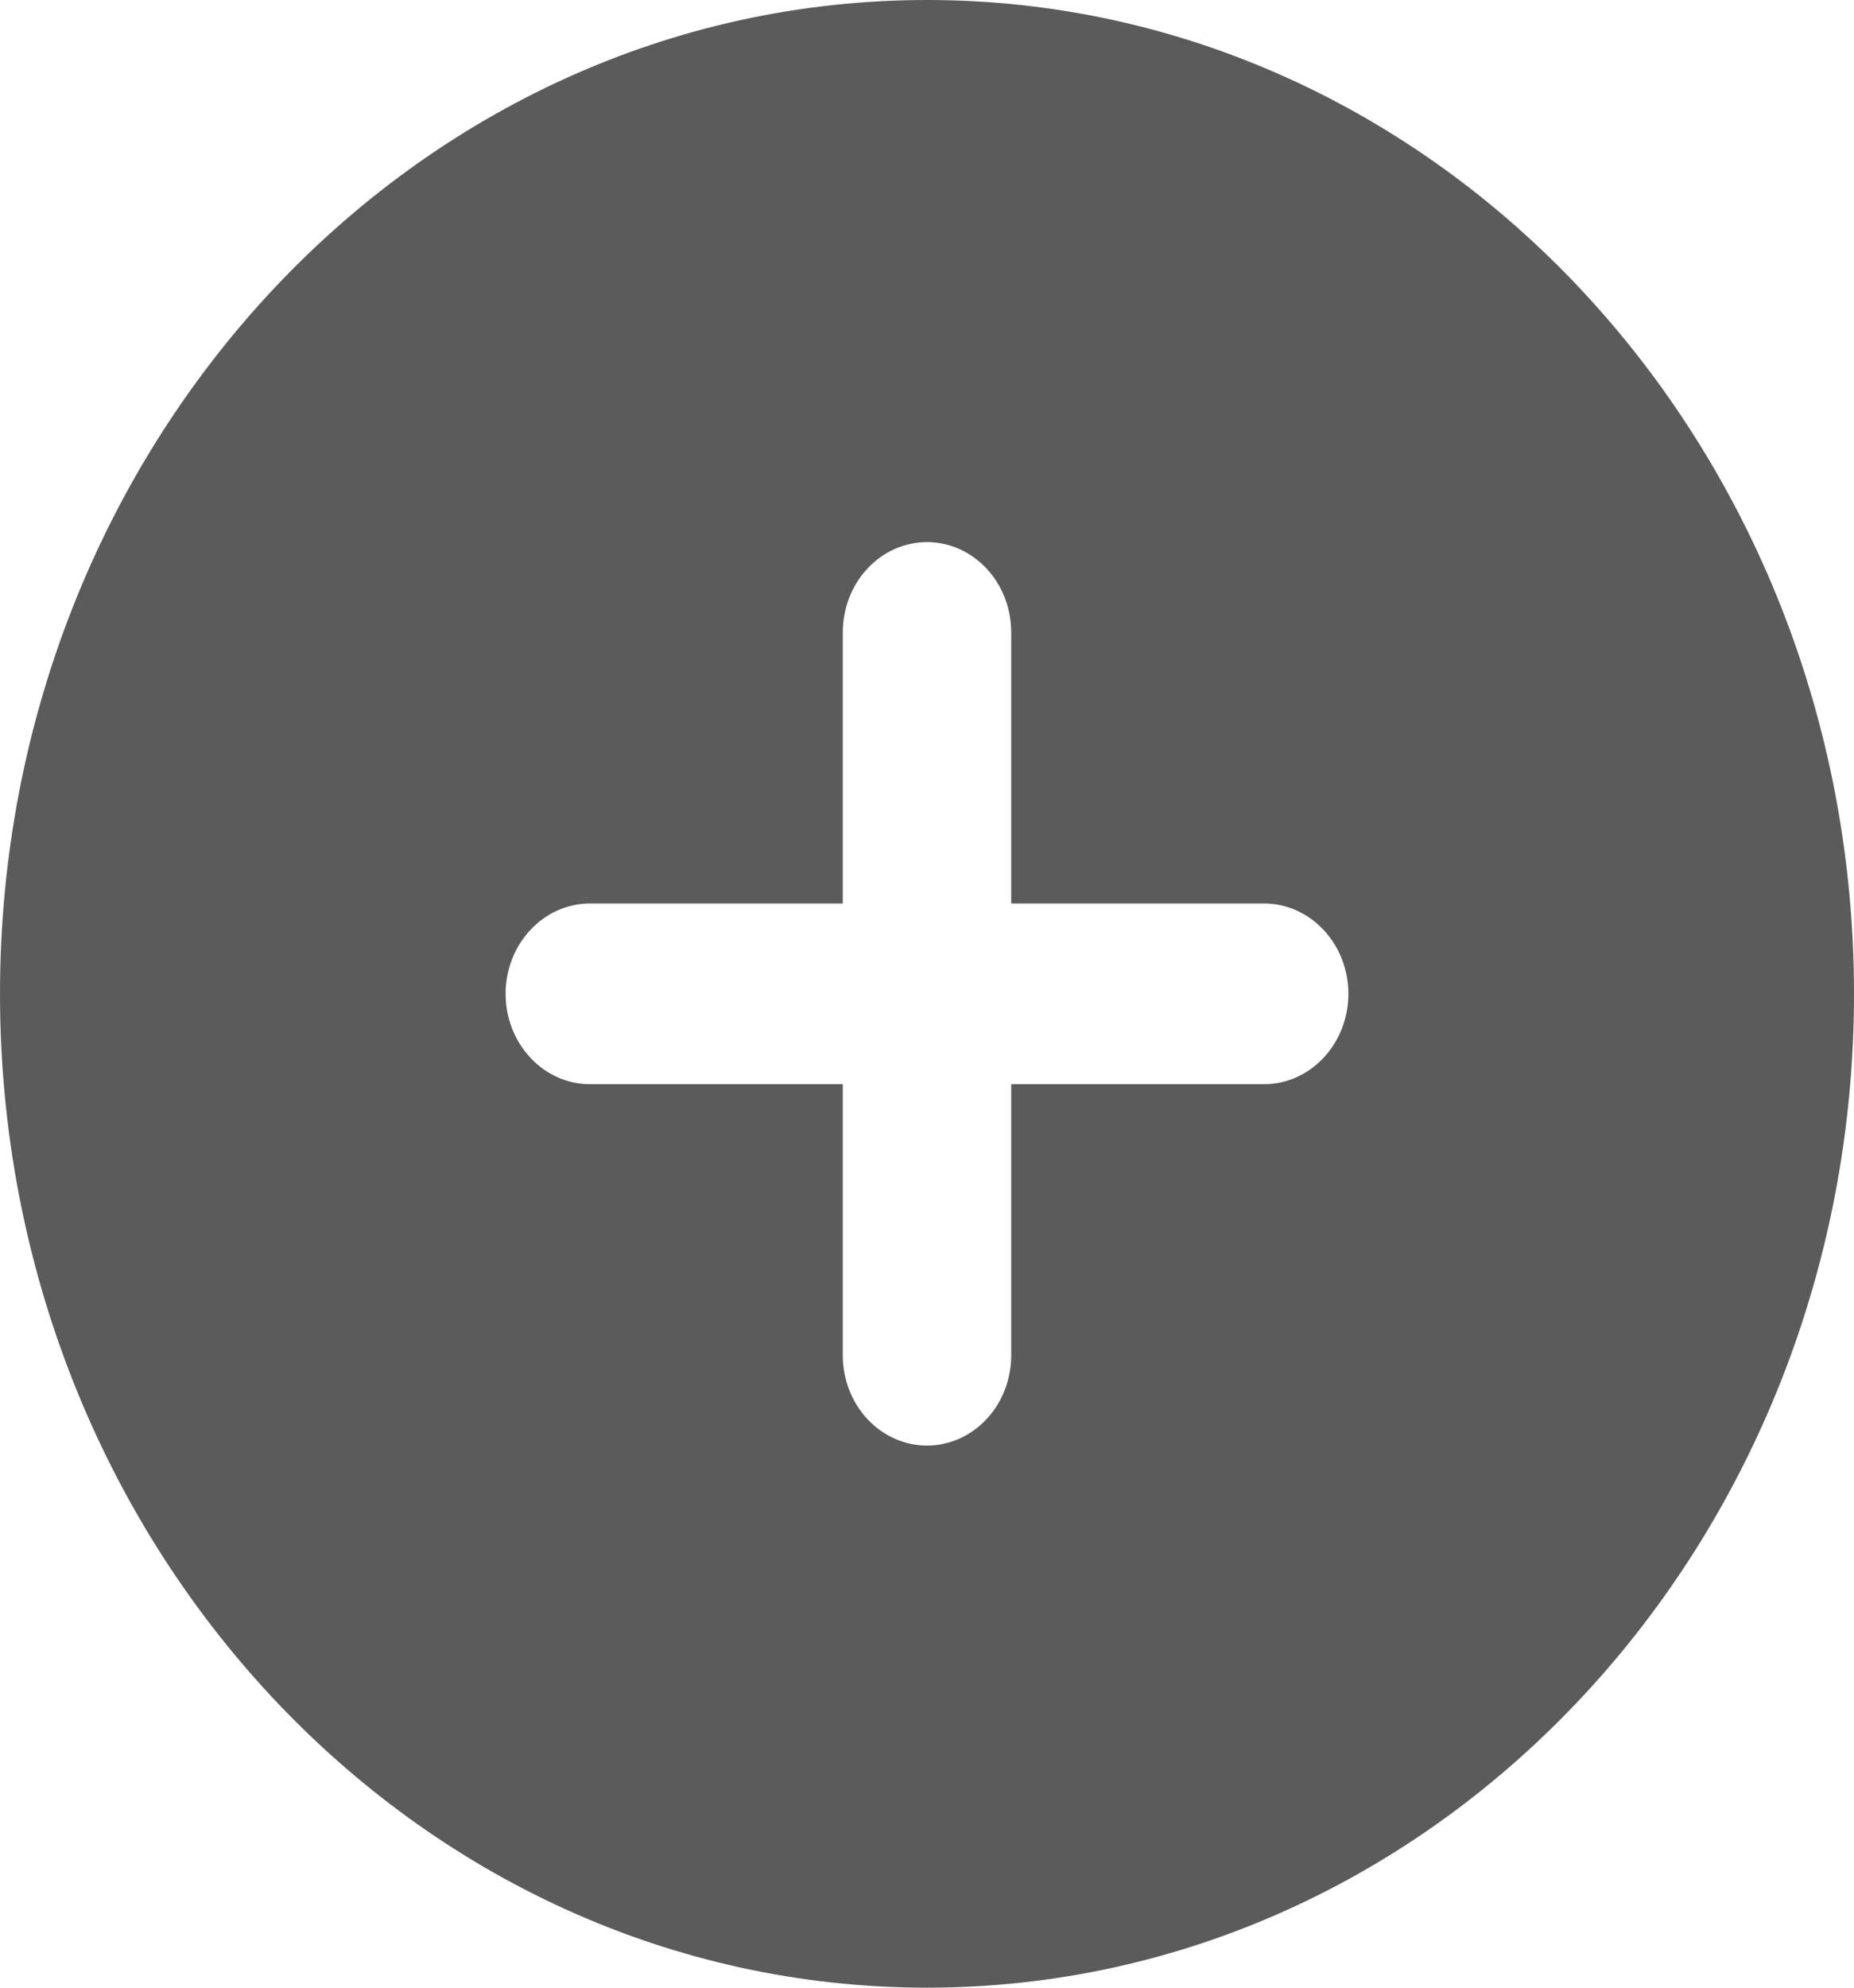 <svg width="14" height="15" viewBox="0 0 14 15" fill="none" xmlns="http://www.w3.org/2000/svg">
<path fill-rule="evenodd" clip-rule="evenodd" d="M7 0C3.134 0 0 3.358 0 7.5C0 11.642 3.134 15 7 15C10.866 15 14 11.642 14 7.5C14 3.358 10.866 0 7 0ZM7.636 10.227C7.636 10.408 7.569 10.582 7.45 10.709C7.331 10.837 7.169 10.909 7 10.909C6.831 10.909 6.669 10.837 6.55 10.709C6.431 10.582 6.364 10.408 6.364 10.227V8.182H4.455C4.286 8.182 4.124 8.11 4.005 7.982C3.885 7.854 3.818 7.681 3.818 7.5C3.818 7.319 3.885 7.146 4.005 7.018C4.124 6.89 4.286 6.818 4.455 6.818H6.364V4.773C6.364 4.592 6.431 4.418 6.55 4.291C6.669 4.163 6.831 4.091 7 4.091C7.169 4.091 7.331 4.163 7.45 4.291C7.569 4.418 7.636 4.592 7.636 4.773V6.818H9.545C9.714 6.818 9.876 6.89 9.995 7.018C10.115 7.146 10.182 7.319 10.182 7.5C10.182 7.681 10.115 7.854 9.995 7.982C9.876 8.11 9.714 8.182 9.545 8.182H7.636V10.227Z" fill="#5B5B5B"/>
</svg>
